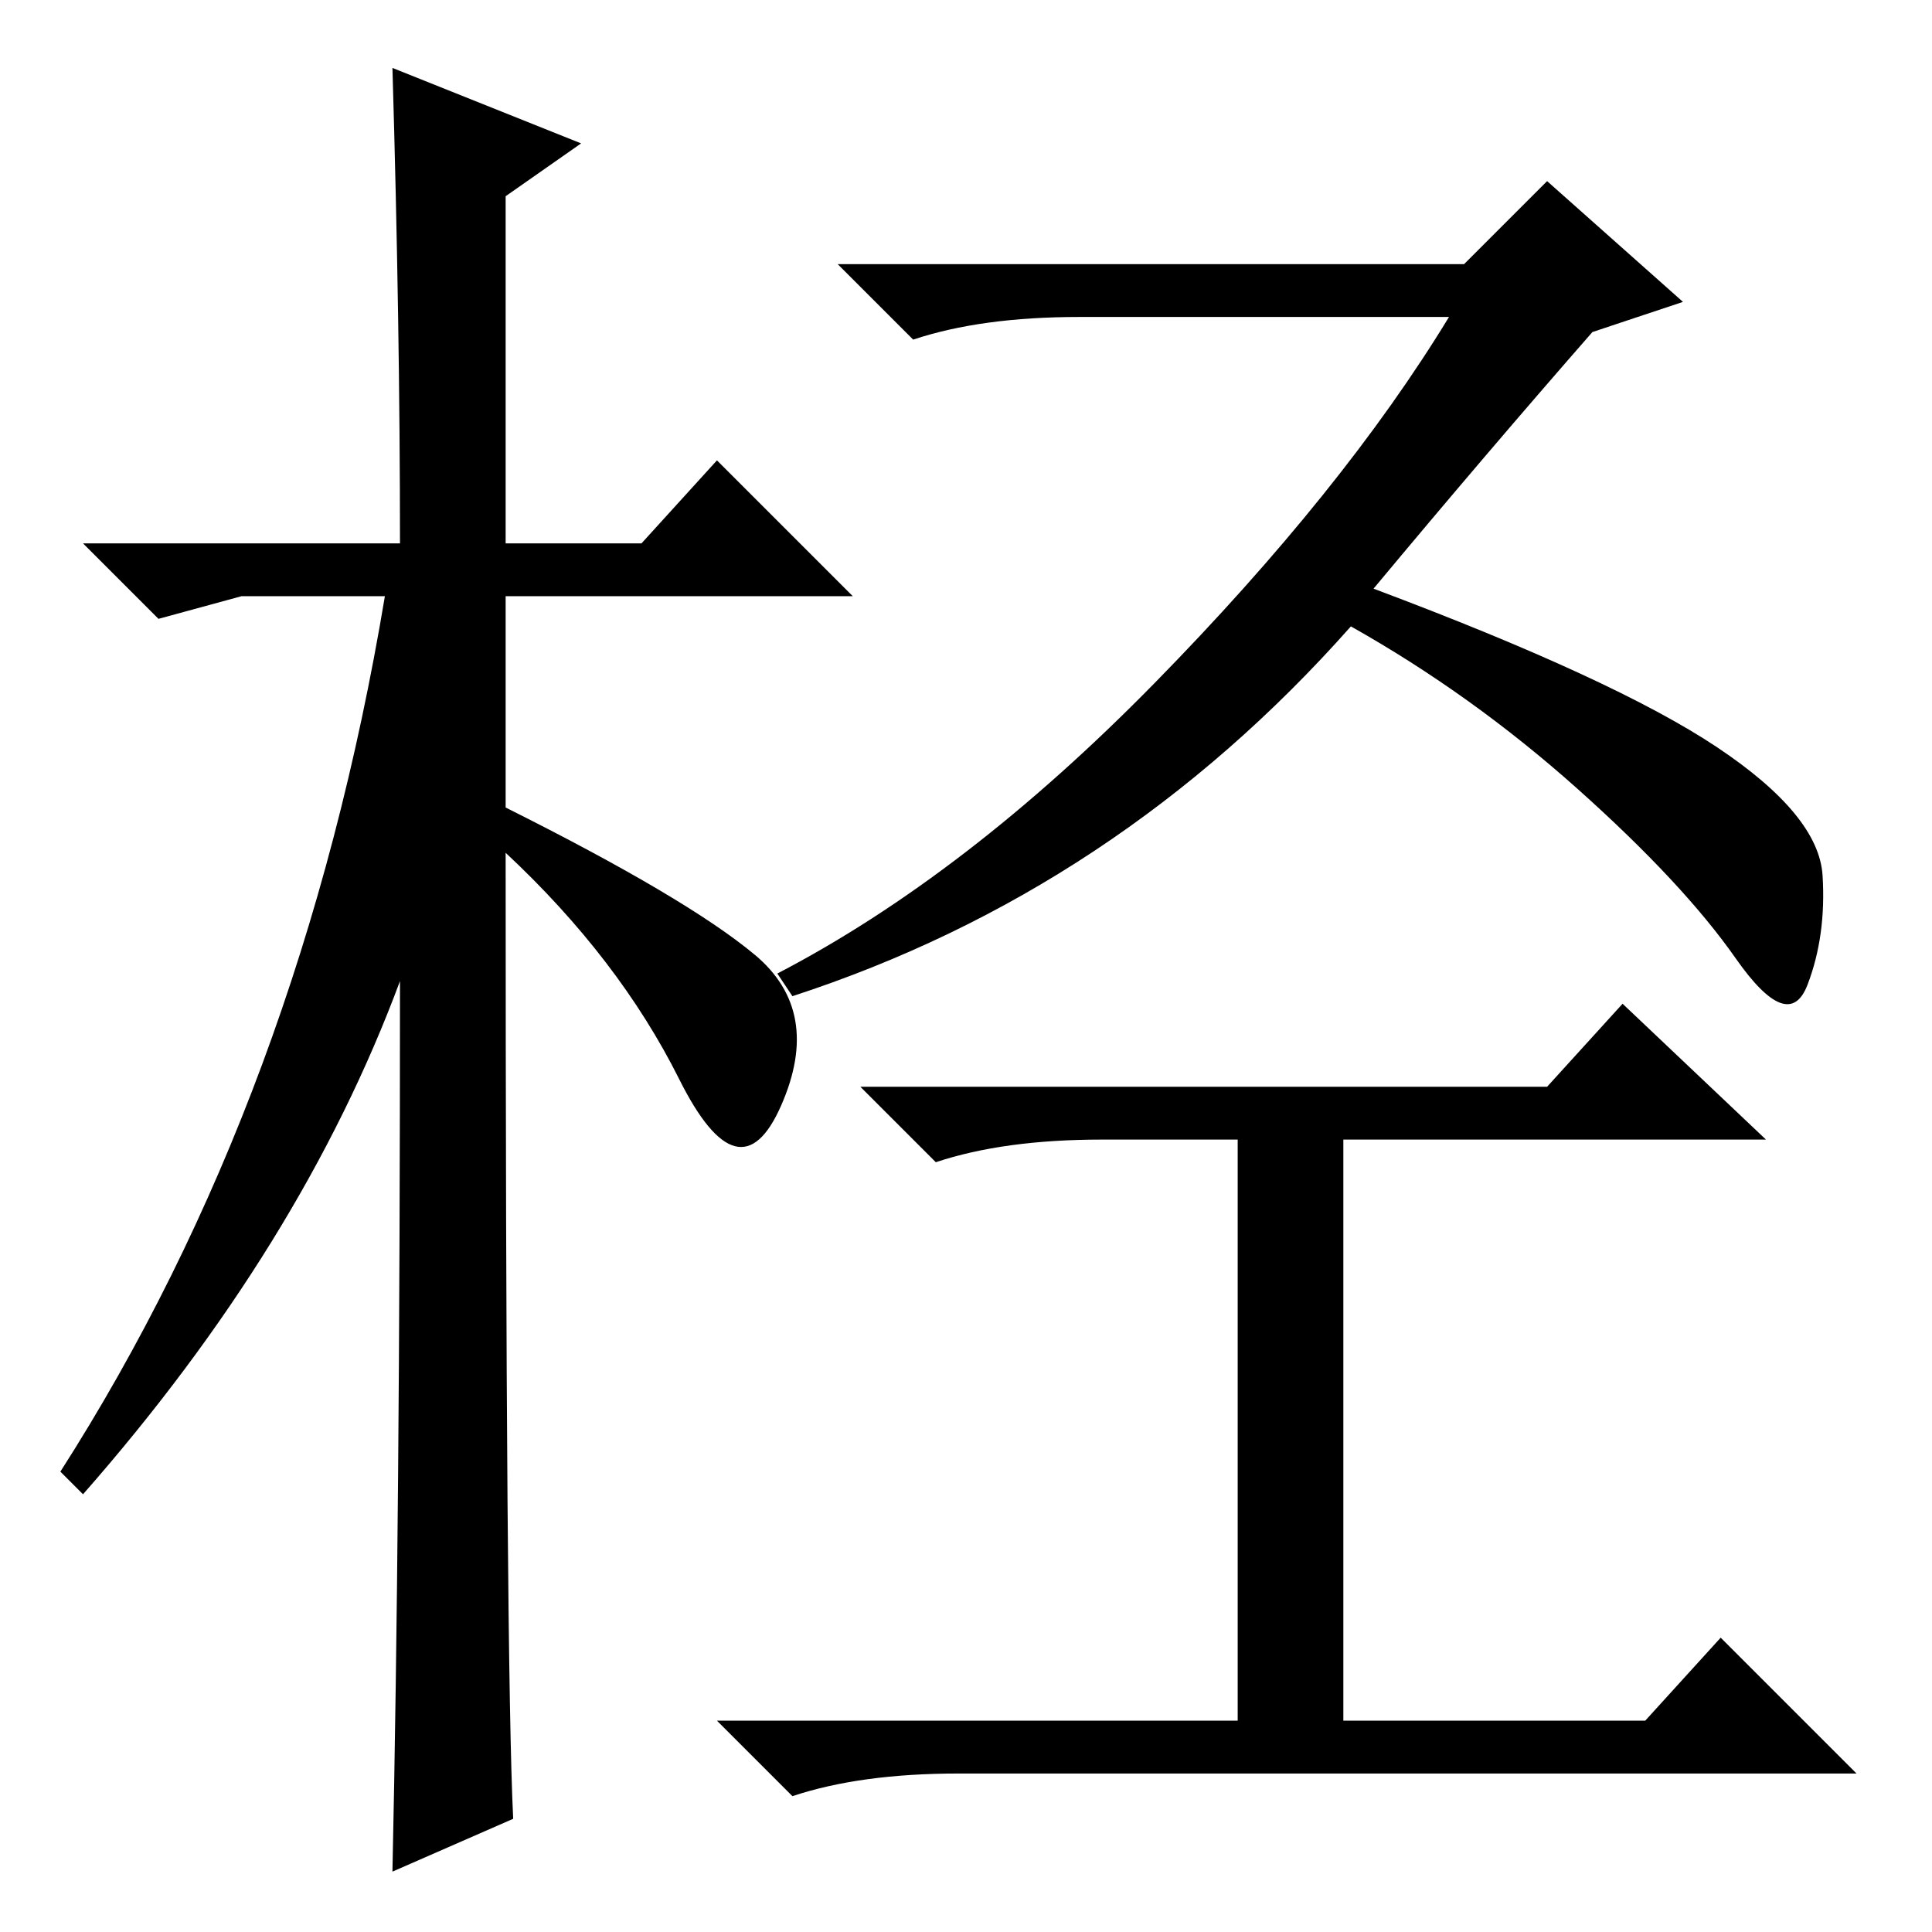 <?xml version="1.0" standalone="no"?>
<!DOCTYPE svg PUBLIC "-//W3C//DTD SVG 1.1//EN" "http://www.w3.org/Graphics/SVG/1.1/DTD/svg11.dtd" >
<svg xmlns="http://www.w3.org/2000/svg" xmlns:xlink="http://www.w3.org/1999/xlink" version="1.1" viewBox="0 -36 256 256">
  <g transform="matrix(1 0 0 -1 0 220)">
   <path fill="currentColor"
d="M68 15l-16 -7q1 46 1 118q-13 -35 -42 -68l-3 3q32 50 43 116h-19l-11 -3l-10 10h42q0 29 -1 63l25 -10l-10 -7v-46h18l10 11l18 -18h-46v-28q24 -12 33 -19.5t3.5 -20t-13.5 3.5t-23 30q0 -108 1 -128zM182 178q32 -12 45.5 -21t14 -17t-2 -14.5t-9.5 3.5t-21 22.5
t-30 21.5q-31 -35 -74 -49l-2 3q25 13 50 38.5t39 48.5h-49q-13 0 -22 -3l-10 10h83l11 11l18 -16l-12 -4q-14 -16 -29 -34zM205 112l10 11l19 -18h-56v-77h40l10 11l18 -18h-119q-13 0 -22 -3l-10 10h69v77h-18q-13 0 -22 -3l-10 10h91z" />
  </g>

</svg>
